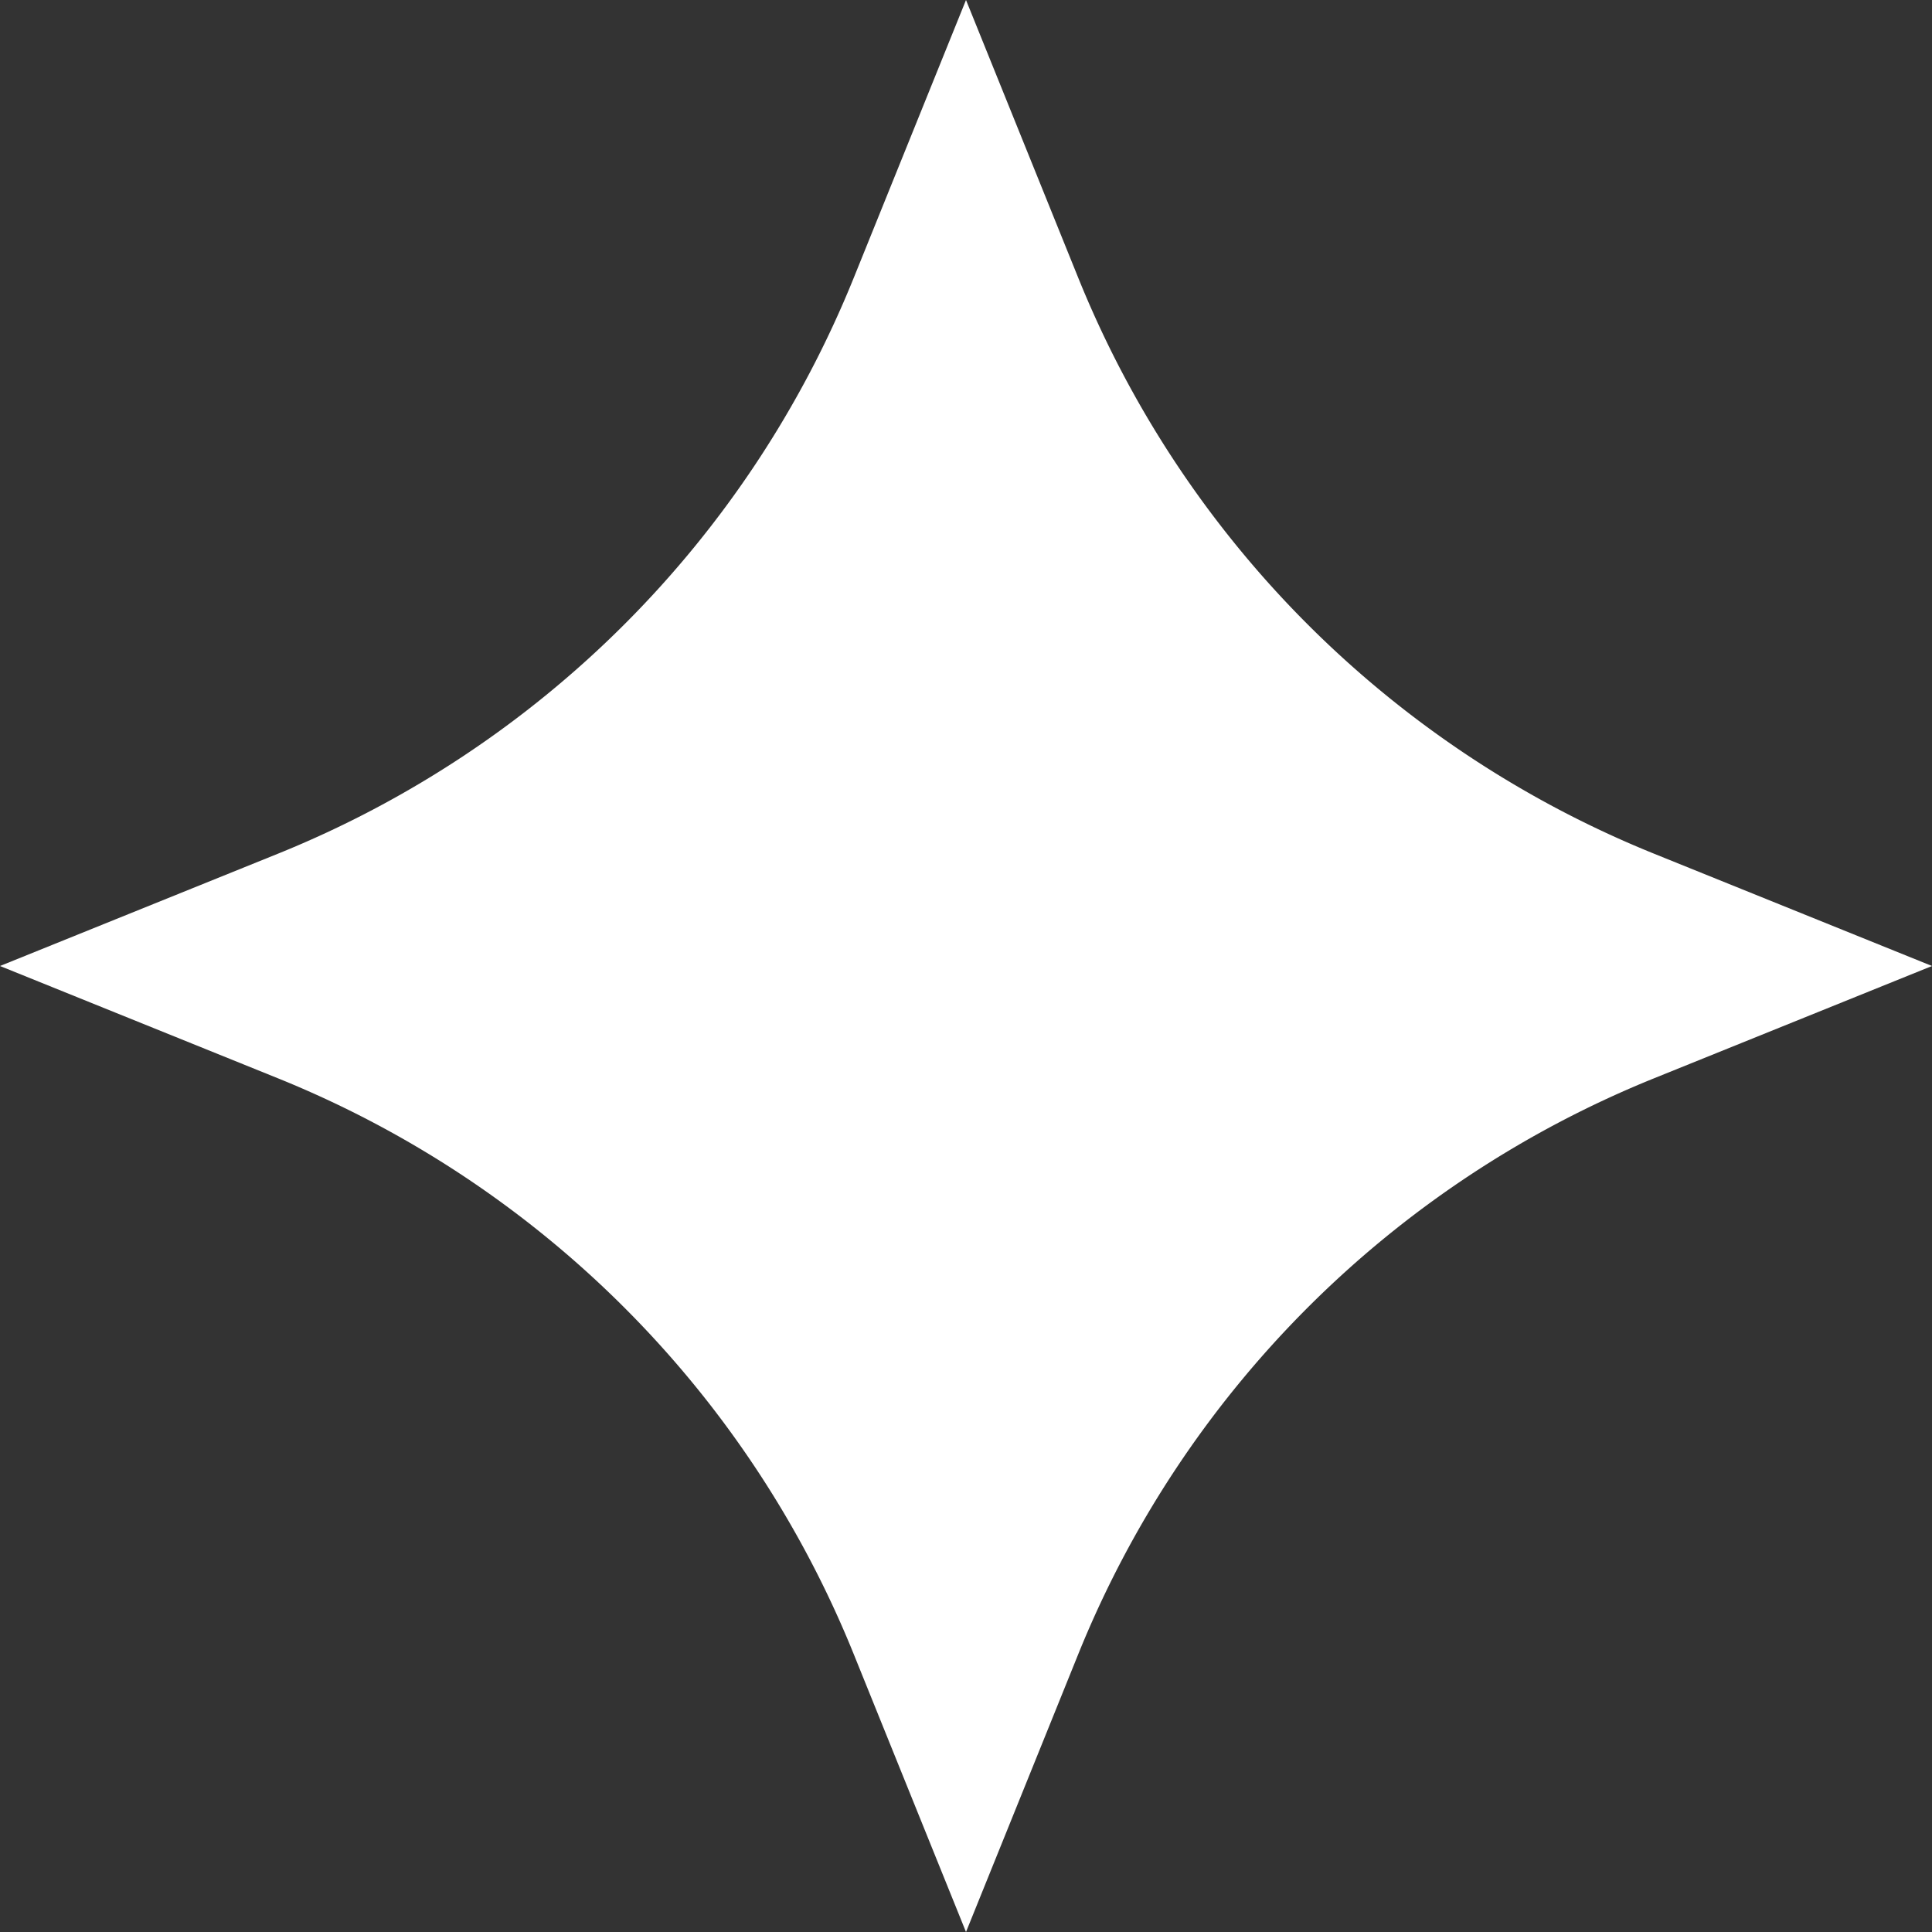 <svg xmlns="http://www.w3.org/2000/svg" fill="none" viewBox="0 0 20 20"><rect x="0" y="0" width="20" height="20" fill="#333333" stroke="none"/><g clip-path="url(#a)"><path fill="#fff" d="m10 0 1.162 2.876a10.79 10.79 0 0 0 5.962 5.962L20 10l-2.876 1.162a10.79 10.79 0 0 0-5.962 5.962L10 20l-1.162-2.876a10.79 10.79 0 0 0-5.962-5.962L0 10l2.876-1.162a10.79 10.79 0 0 0 5.962-5.962L10 0Z"/></g><defs><clipPath id="a"><path fill="#fff" d="M0 0h20v20H0z"/></clipPath></defs></svg>
